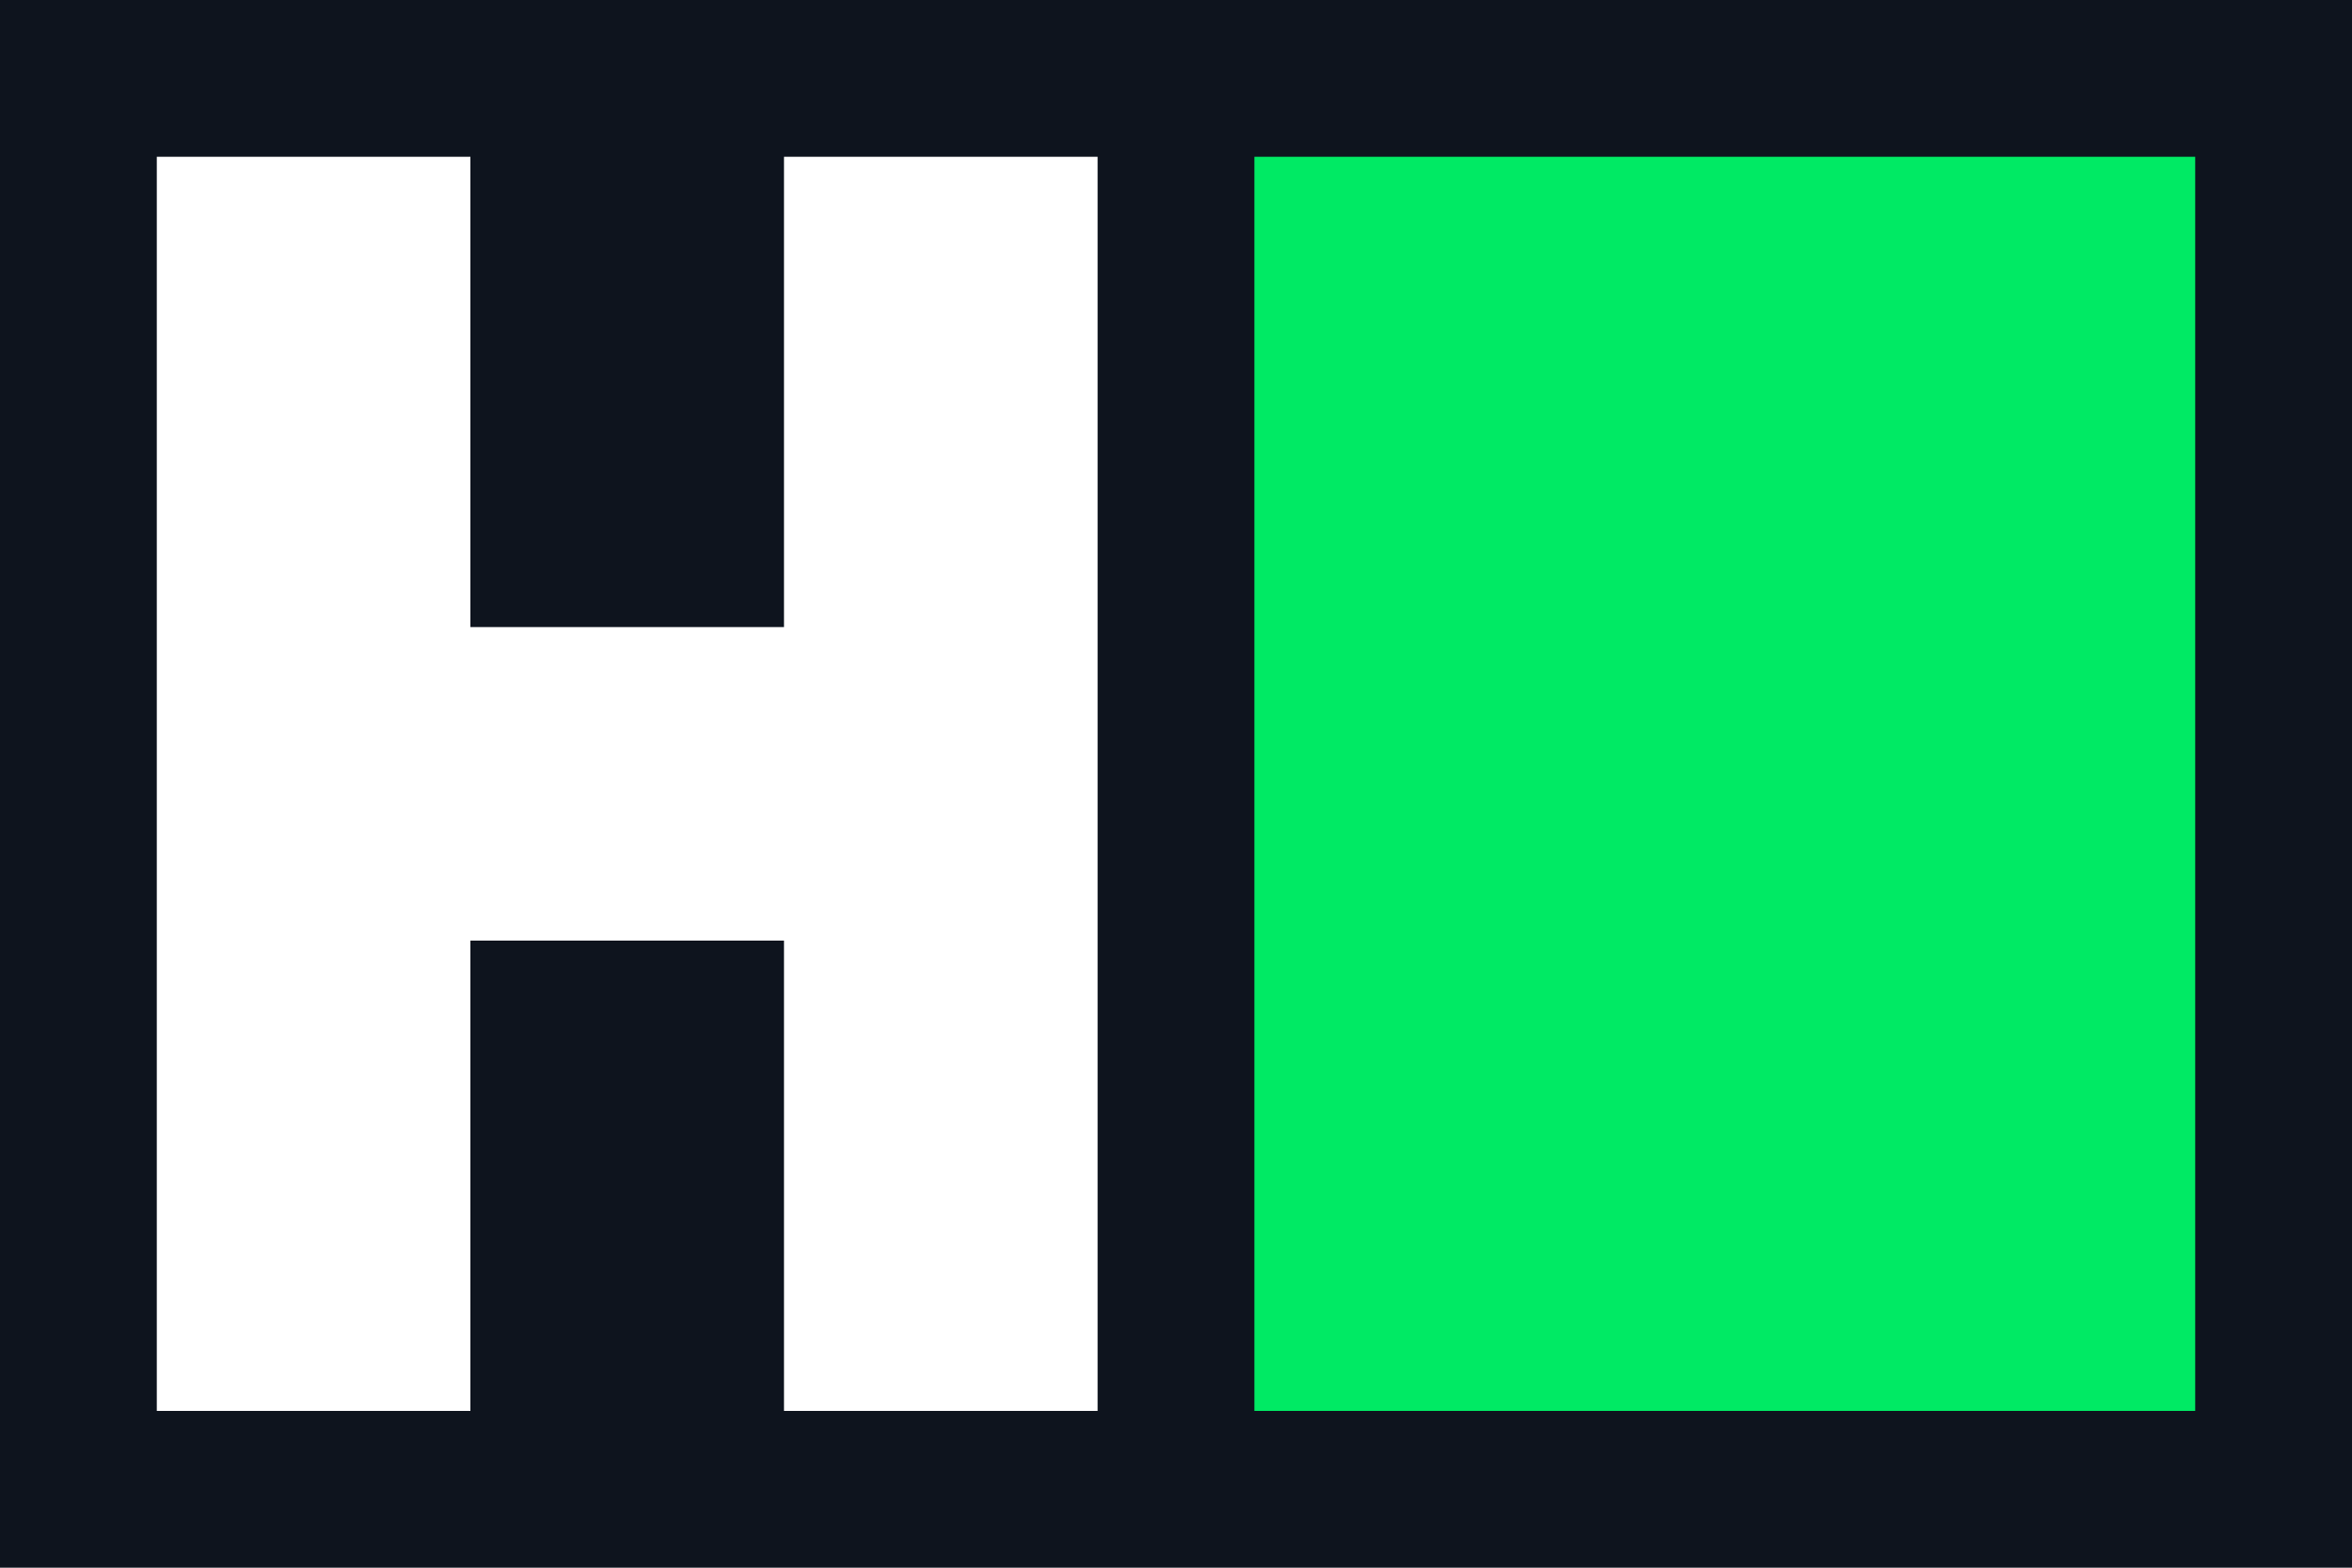 <svg xmlns="http://www.w3.org/2000/svg" viewBox="0 0 15 10">
  <path fill="#0e141e" d="M0 0h15v10H0z"/>
  <path fill="#fff" d="M1 1h2v3h2V1h2v8H5V6H3v3H1z"/>
  <path fill="#00ea64" d="M8 1h6v8H8z"/>
</svg>